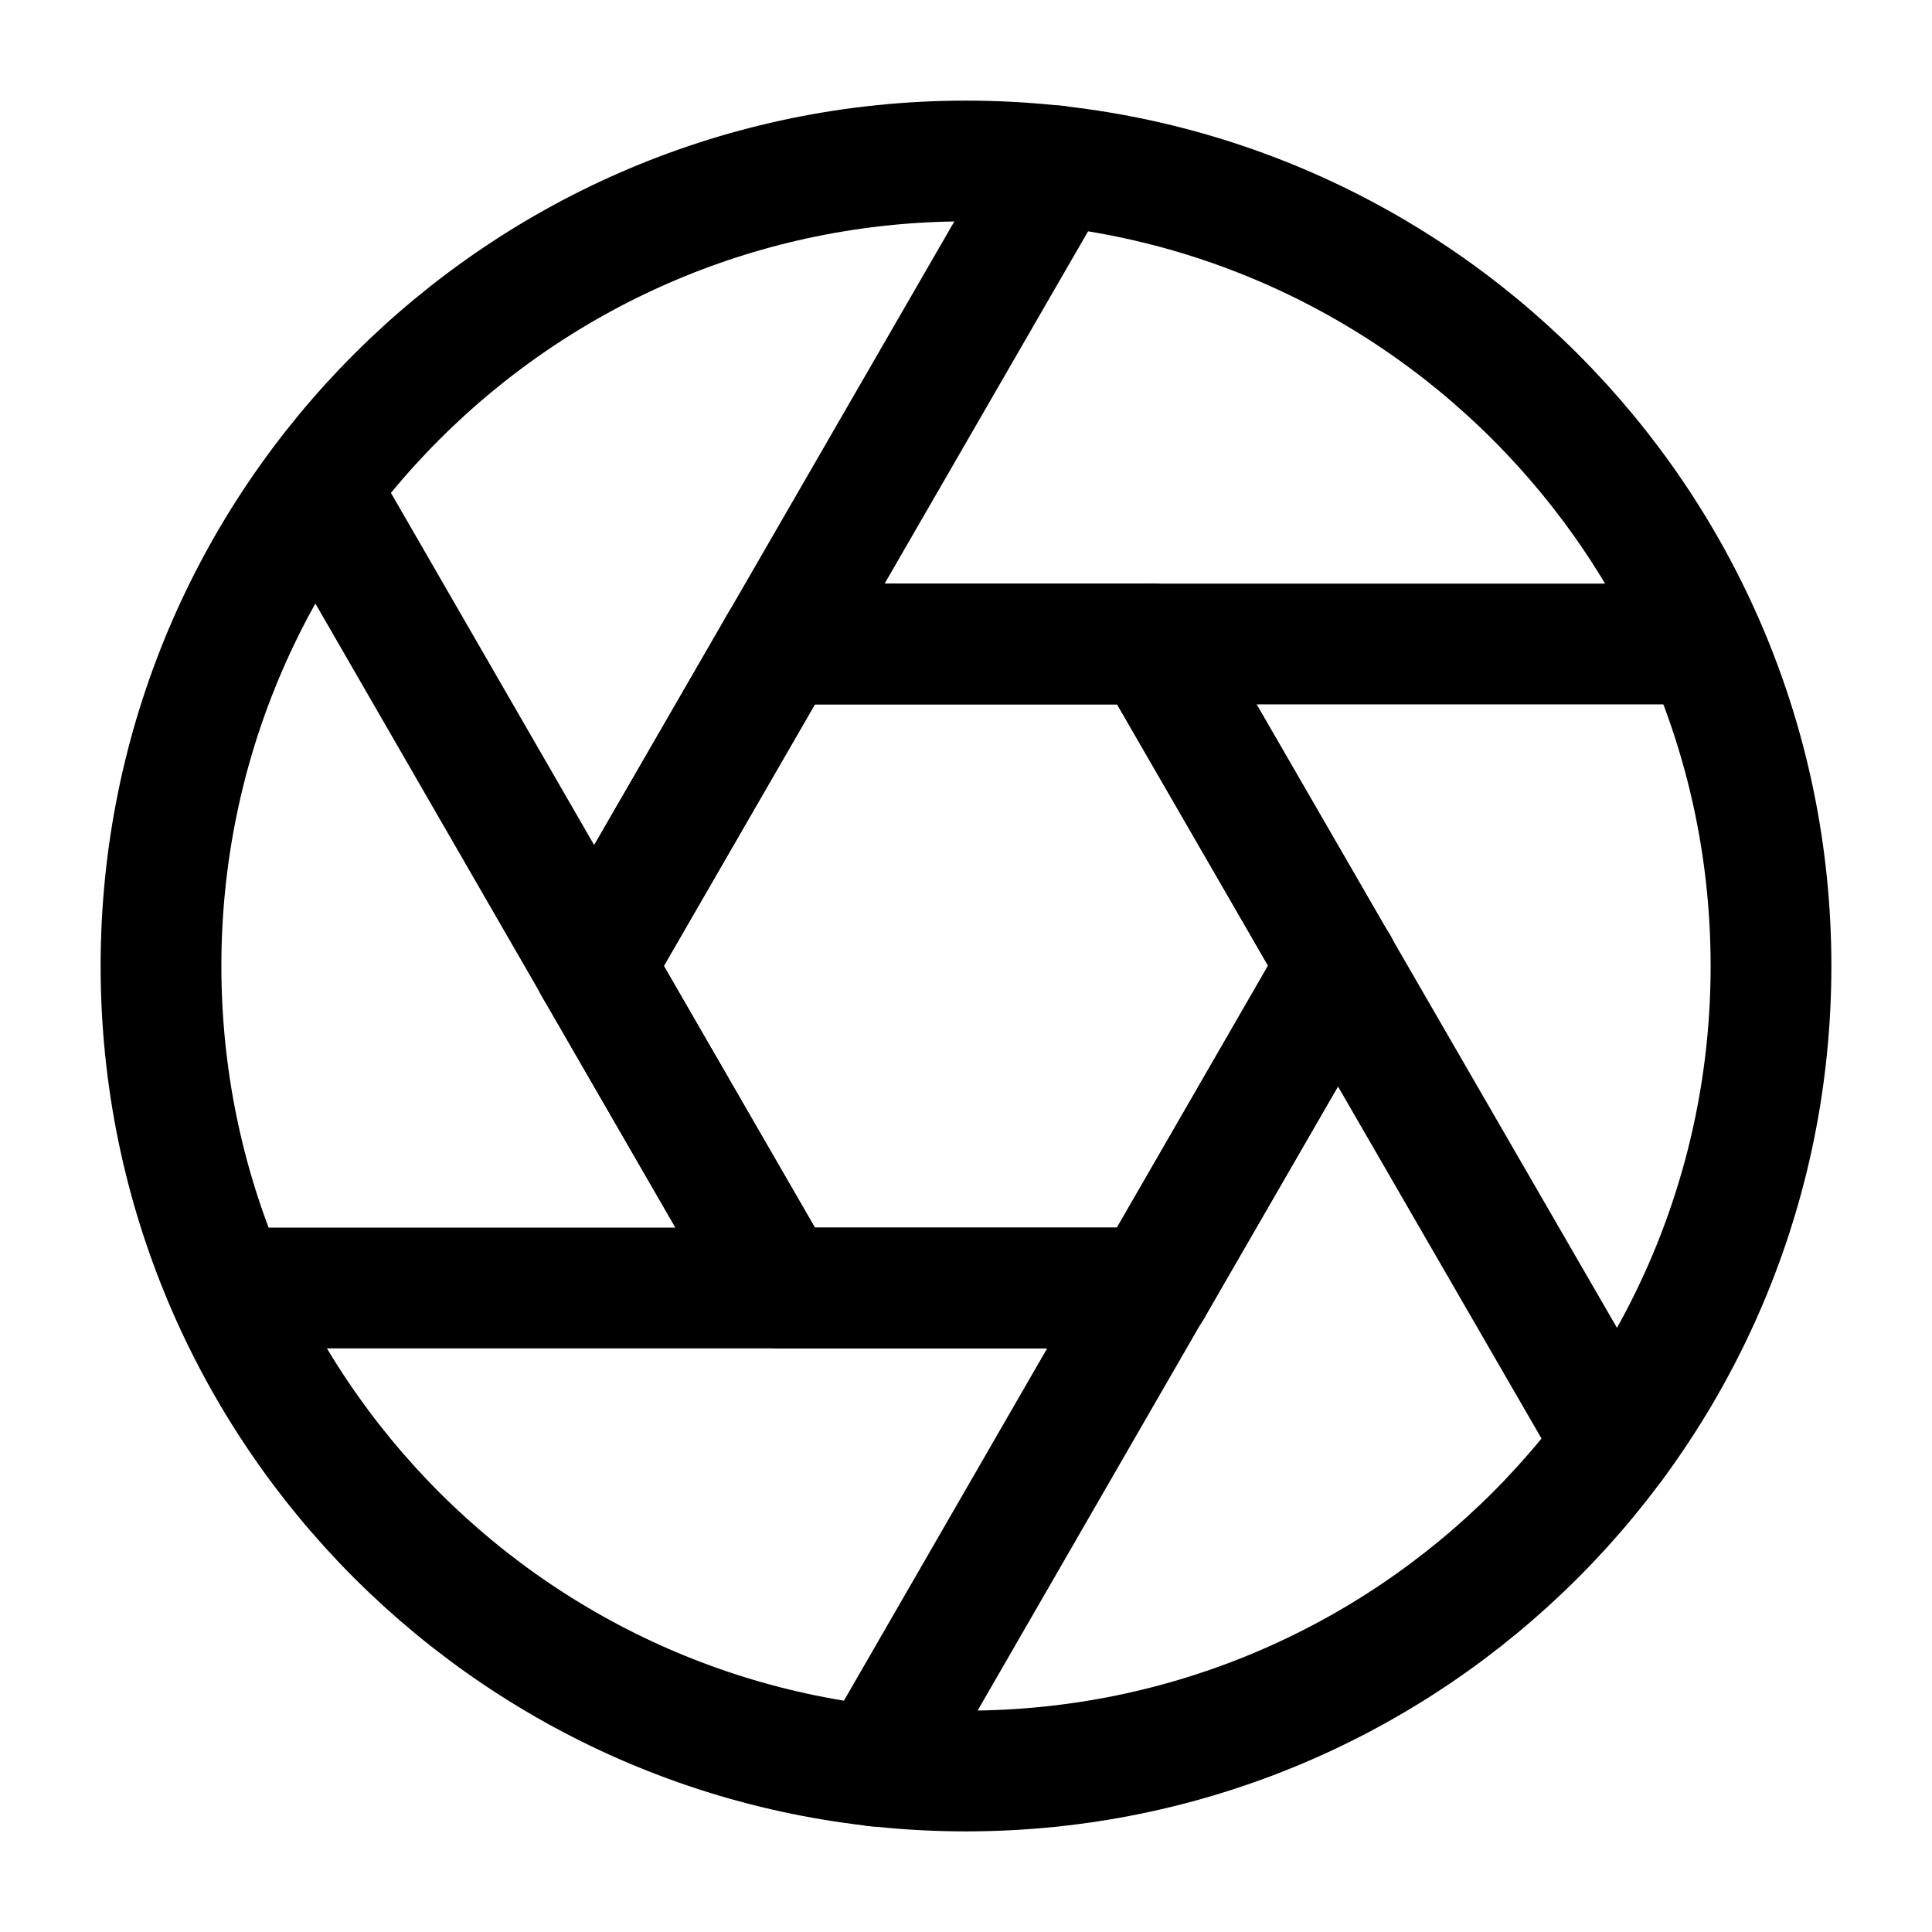 <svg width="24" height="24" viewBox="0 0 24 24" fill="none" xmlns="http://www.w3.org/2000/svg">
<path d="M12 22C17.523 22 22 17.523 22 12C22 6.477 17.523 2 12 2C6.477 2 2 6.477 2 12C2 17.523 6.477 22 12 22Z" stroke="black" stroke-width="1.5" stroke-linecap="round" stroke-linejoin="round"/>
<path d="M14.31 8H9.69L7.38 12L9.69 16H14.31L16.62 12L14.31 8Z" stroke="black" stroke-width="1.5" stroke-linecap="round" stroke-linejoin="round"/>
<path d="M9.69 16L3.96 6.07" stroke="black" stroke-width="1.5" stroke-linecap="round" stroke-linejoin="round"/>
<path d="M7.38 12L9.69 8L13.12 2.06" stroke="black" stroke-width="1.5" stroke-linecap="round" stroke-linejoin="round"/>
<path d="M16.62 11.99L10.88 21.94" stroke="black" stroke-width="1.5" stroke-linecap="round" stroke-linejoin="round"/>
<path d="M20.05 17.93L14.31 8" stroke="black" stroke-width="1.5" stroke-linecap="round" stroke-linejoin="round"/>
<path d="M14.31 16H2.84" stroke="black" stroke-width="1.5" stroke-linecap="round" stroke-linejoin="round"/>
<path d="M21.16 8H9.69" stroke="black" stroke-width="1.5" stroke-linecap="round" stroke-linejoin="round"/>
</svg>
